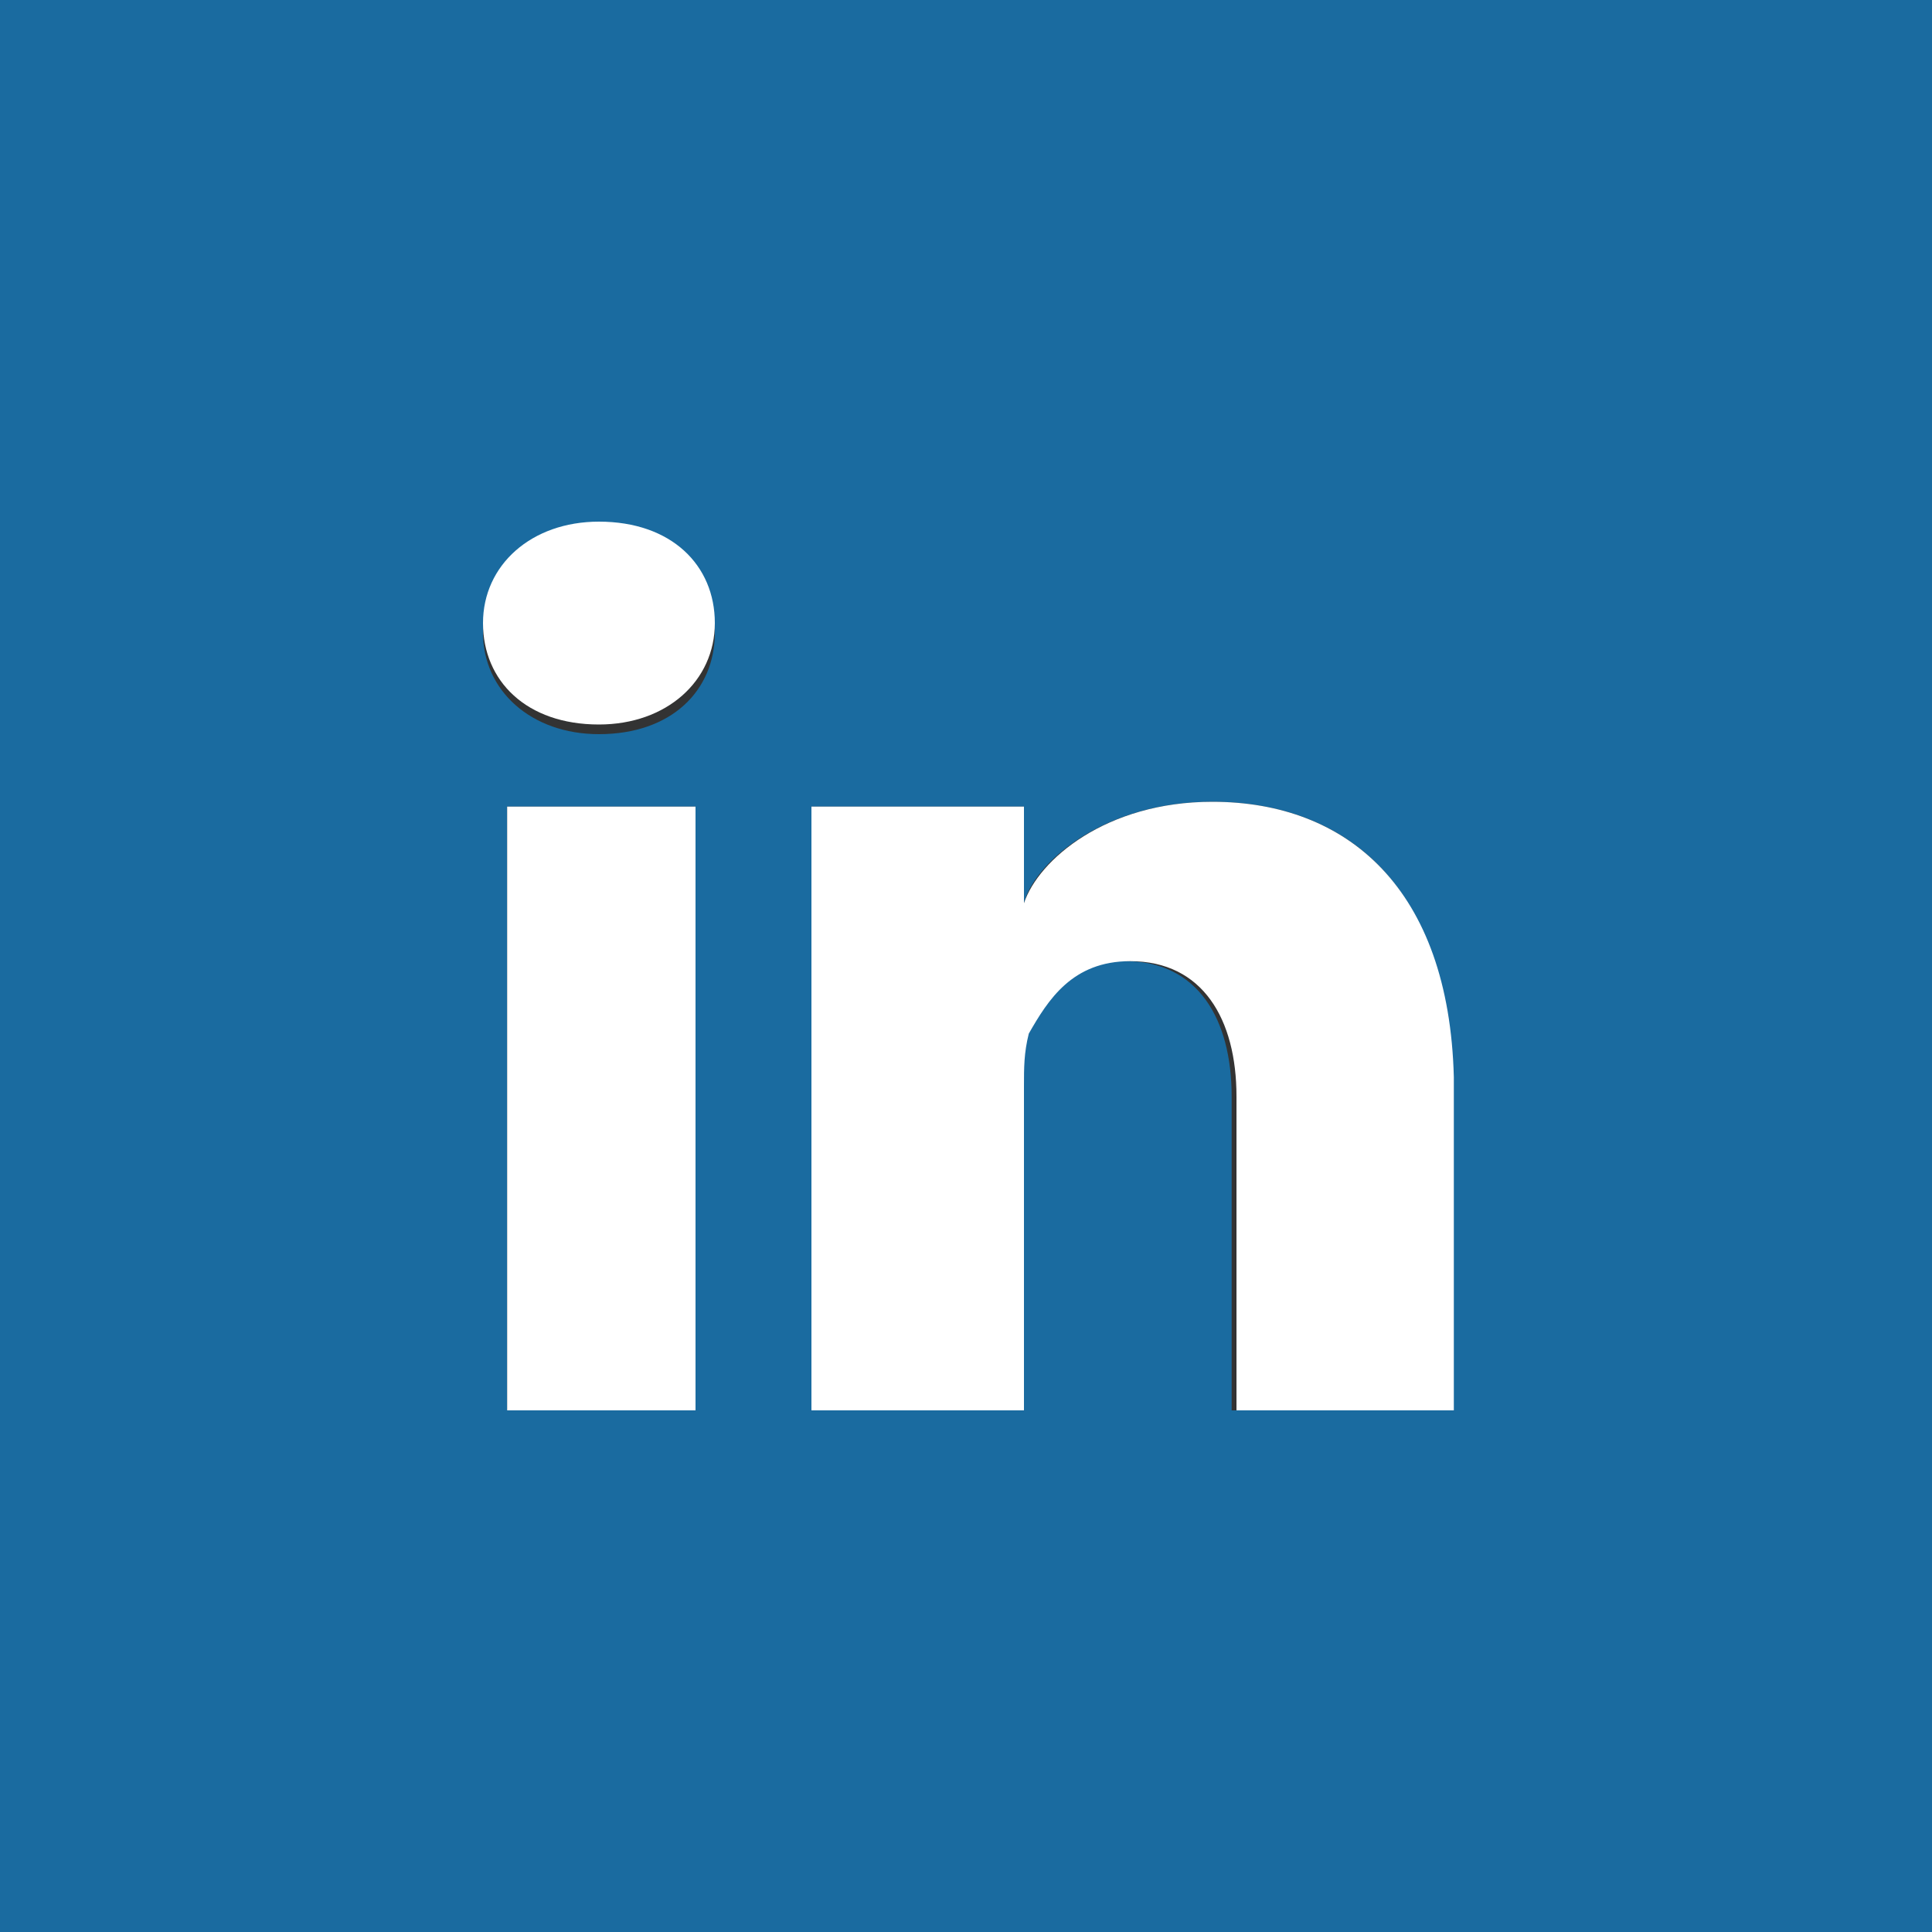 <?xml version="1.0" encoding="utf-8"?>
<!-- Generator: Adobe Illustrator 18.0.0, SVG Export Plug-In . SVG Version: 6.00 Build 0)  -->
<!DOCTYPE svg PUBLIC "-//W3C//DTD SVG 1.1//EN" "http://www.w3.org/Graphics/SVG/1.1/DTD/svg11.dtd">
<svg version="1.1" id="Capa_1" xmlns="http://www.w3.org/2000/svg" xmlns:xlink="http://www.w3.org/1999/xlink" x="0px" y="0px"
	 viewBox="20 0 40 40" enable-background="new 20 0 40 40" xml:space="preserve">
<rect x="20" y="0" width="40" height="40" fill="#333333" stroke="none"/>
<g>
	<path fill="#1A6BA0" d="M20,0v40h40V0H20z M34.4,29.2h-3.9V16.7h3.9V29.2z M32.4,15.2L32.4,15.2c-1.4,0-2.4-0.9-2.4-2.1
		s0.9-2.1,2.4-2.1c1.4,0,2.4,0.9,2.4,2.1S33.9,15.2,32.4,15.2z M50,29.2h-4.5v-6.5c0-1.6-0.7-2.8-2.2-2.8c-1.2,0-1.8,0.8-2.1,1.5
		c0,0.2,0,0.7,0,1.1v6.7h-4.4c0,0,0-11.4,0-12.5h4.4v2c0.2-0.8,1.6-2.1,3.9-2.1c2.8,0,4.9,1.8,4.9,5.6V29.2z"/>
	<rect x="30.5" y="16.7" fill="#FFFFFF" width="3.9" height="12.5"/>
	<path fill="#FFFFFF" d="M45.1,16.6c-2.2,0-3.6,1.2-3.9,2.1v-2h-4.4c0,1.1,0,12.5,0,12.5h4.4v-6.7c0-0.4,0-0.7,0.1-1.1
		c0.4-0.7,0.9-1.5,2.1-1.5c1.5,0,2.2,1.2,2.2,2.8v6.5h4.5v-6.9C50,18.4,47.9,16.6,45.1,16.6z"/>
	<path fill="#FFFFFF" d="M32.4,10.8c-1.4,0-2.4,0.9-2.4,2.1s0.9,2.1,2.4,2.1l0,0c1.4,0,2.4-0.9,2.4-2.1S33.9,10.8,32.4,10.8z"/>
</g>
</svg>
